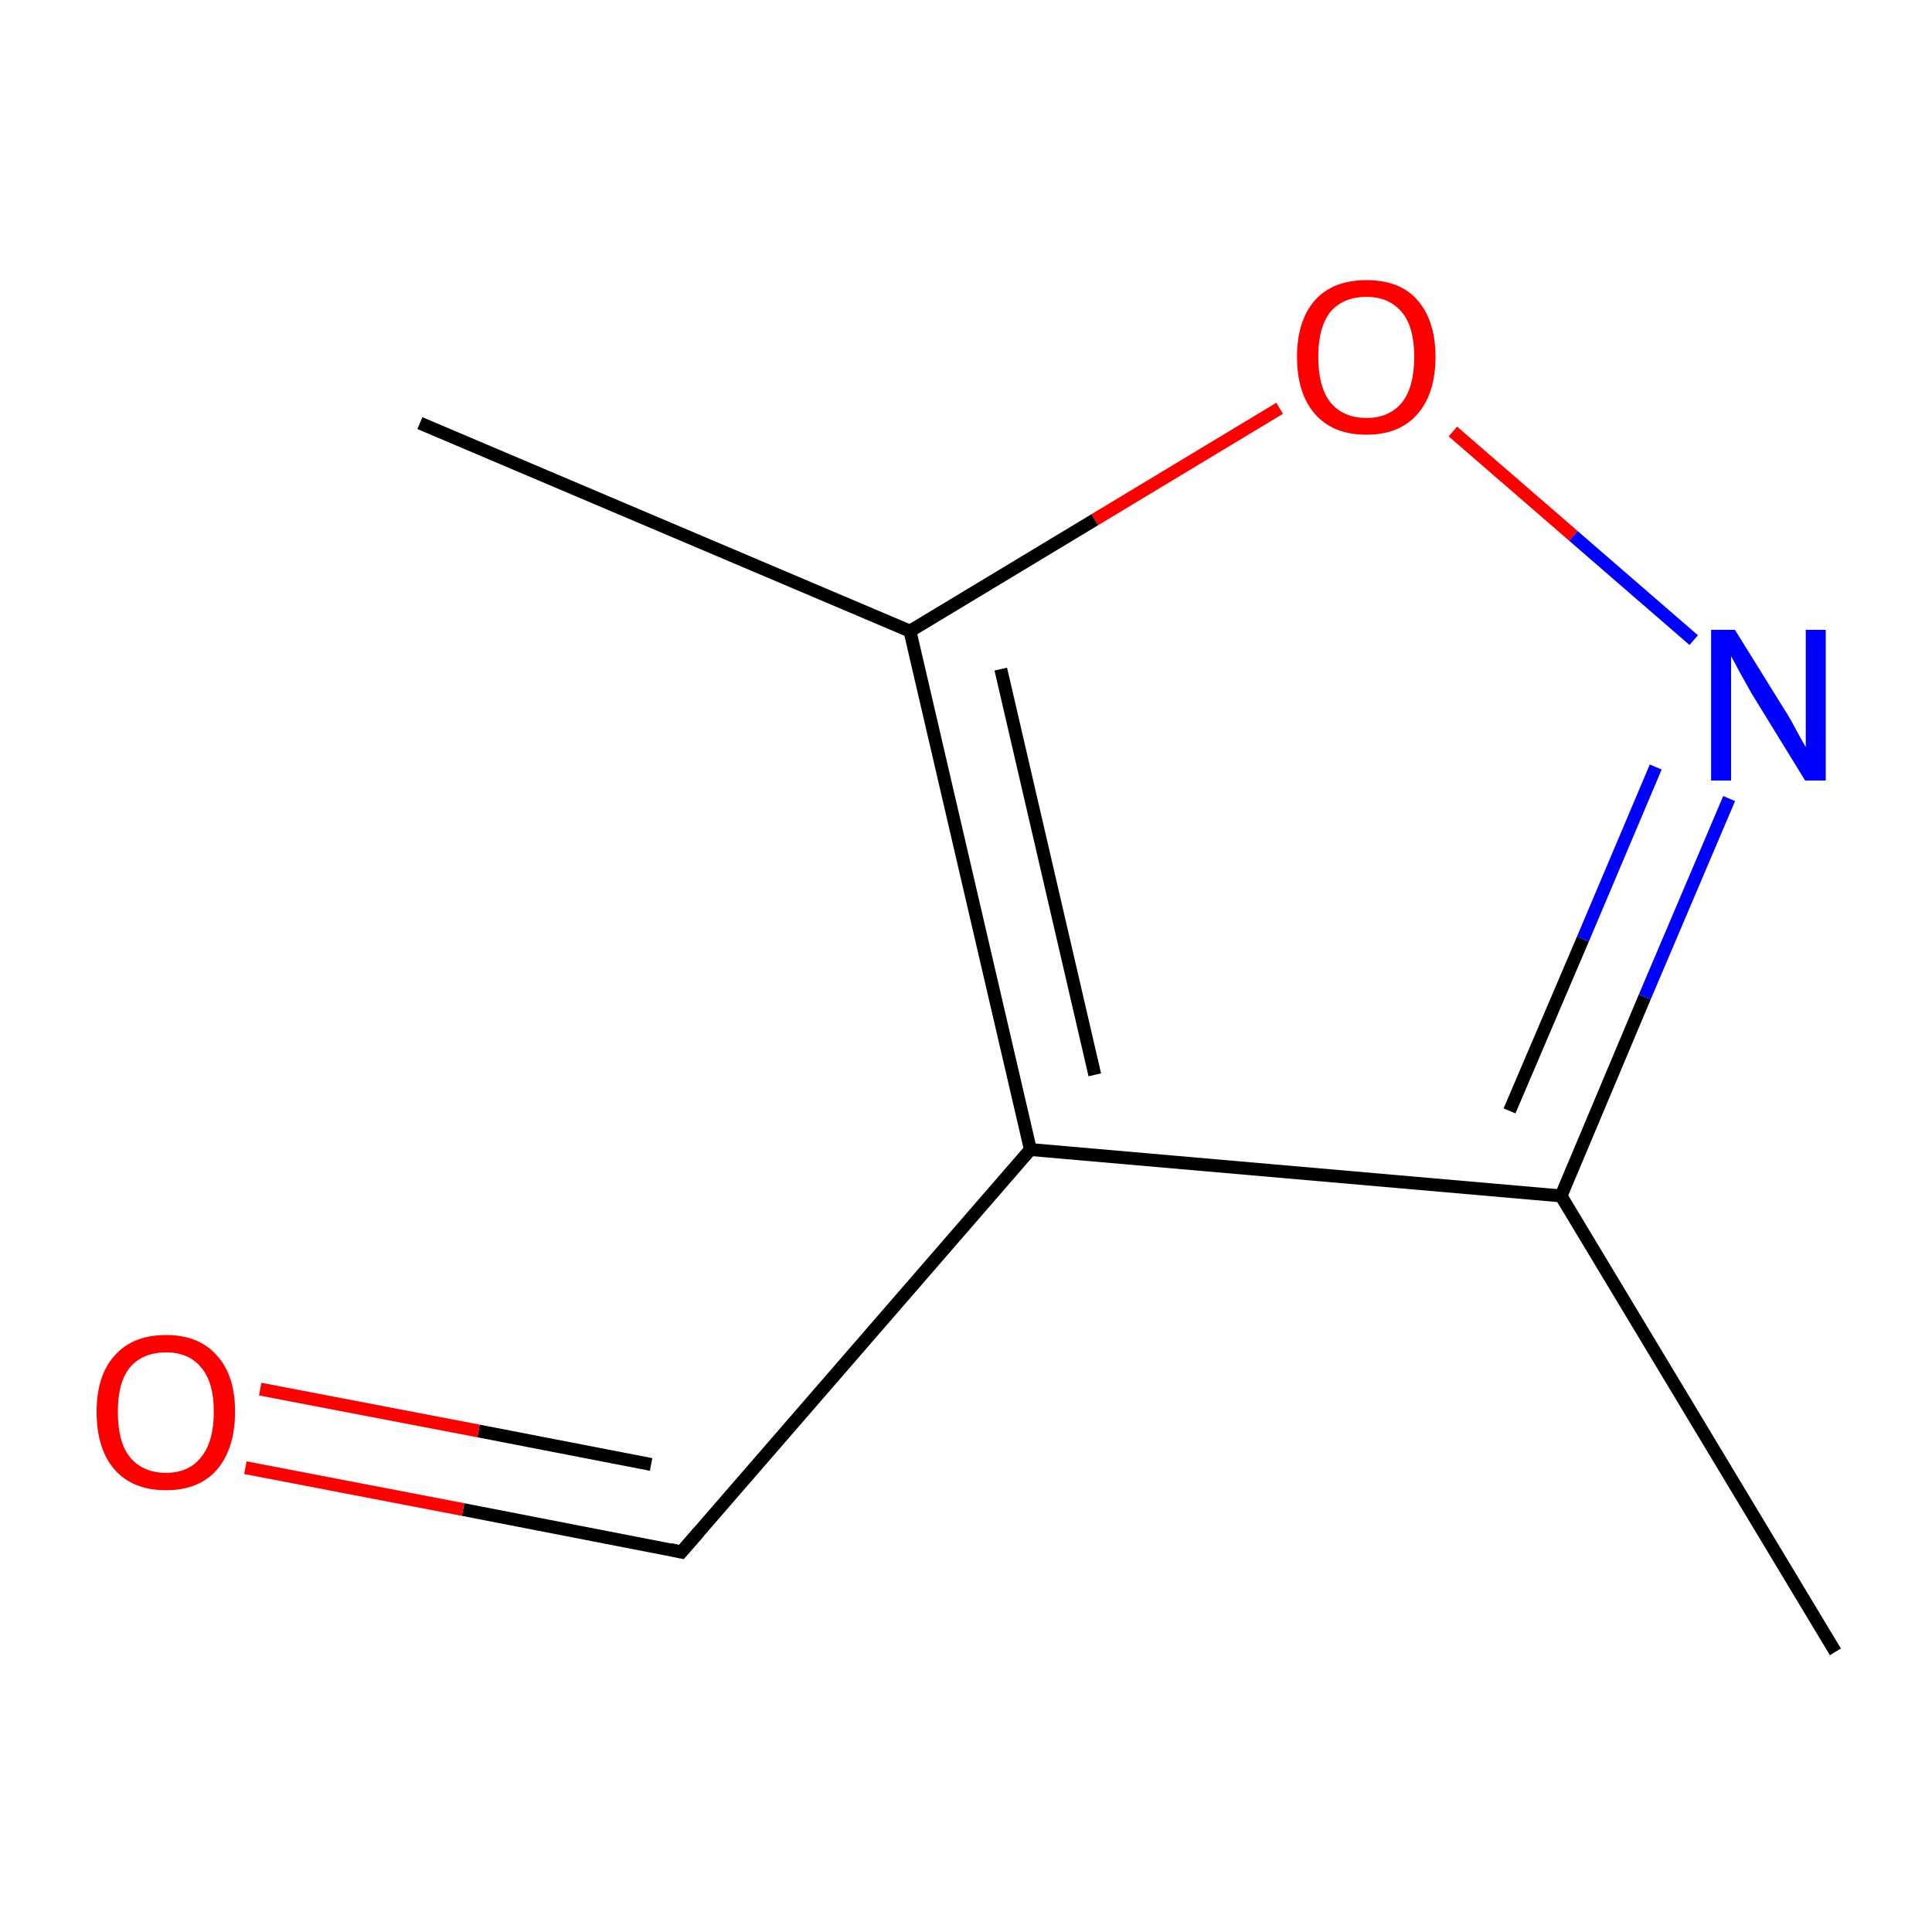 <?xml version='1.0' encoding='iso-8859-1'?>
<svg version='1.1' baseProfile='full'
              xmlns='http://www.w3.org/2000/svg'
                      xmlns:rdkit='http://www.rdkit.org/xml'
                      xmlns:xlink='http://www.w3.org/1999/xlink'
                  xml:space='preserve'
width='300px' height='300px' viewBox='0 0 300 300'>
<!-- END OF HEADER -->
<rect style='opacity:1.0;fill:#FFFFFF;stroke:none' width='300.0' height='300.0' x='0.0' y='0.0'> </rect>
<path class='bond-0 atom-0 atom-1' d='M 285.0,256.5 L 242.4,185.7' style='fill:none;fill-rule:evenodd;stroke:#000000;stroke-width:2.0px;stroke-linecap:butt;stroke-linejoin:miter;stroke-opacity:1' />
<path class='bond-1 atom-1 atom-2' d='M 242.4,185.7 L 255.4,154.8' style='fill:none;fill-rule:evenodd;stroke:#000000;stroke-width:2.0px;stroke-linecap:butt;stroke-linejoin:miter;stroke-opacity:1' />
<path class='bond-1 atom-1 atom-2' d='M 255.4,154.8 L 268.5,124.0' style='fill:none;fill-rule:evenodd;stroke:#0000FF;stroke-width:2.0px;stroke-linecap:butt;stroke-linejoin:miter;stroke-opacity:1' />
<path class='bond-1 atom-1 atom-2' d='M 234.4,172.5 L 245.8,145.8' style='fill:none;fill-rule:evenodd;stroke:#000000;stroke-width:2.0px;stroke-linecap:butt;stroke-linejoin:miter;stroke-opacity:1' />
<path class='bond-1 atom-1 atom-2' d='M 245.8,145.8 L 257.1,119.1' style='fill:none;fill-rule:evenodd;stroke:#0000FF;stroke-width:2.0px;stroke-linecap:butt;stroke-linejoin:miter;stroke-opacity:1' />
<path class='bond-2 atom-2 atom-3' d='M 263.0,99.4 L 244.3,83.2' style='fill:none;fill-rule:evenodd;stroke:#0000FF;stroke-width:2.0px;stroke-linecap:butt;stroke-linejoin:miter;stroke-opacity:1' />
<path class='bond-2 atom-2 atom-3' d='M 244.3,83.2 L 225.6,67.0' style='fill:none;fill-rule:evenodd;stroke:#FF0000;stroke-width:2.0px;stroke-linecap:butt;stroke-linejoin:miter;stroke-opacity:1' />
<path class='bond-3 atom-3 atom-4' d='M 198.7,63.4 L 170.0,80.7' style='fill:none;fill-rule:evenodd;stroke:#FF0000;stroke-width:2.0px;stroke-linecap:butt;stroke-linejoin:miter;stroke-opacity:1' />
<path class='bond-3 atom-3 atom-4' d='M 170.0,80.7 L 141.3,98.0' style='fill:none;fill-rule:evenodd;stroke:#000000;stroke-width:2.0px;stroke-linecap:butt;stroke-linejoin:miter;stroke-opacity:1' />
<path class='bond-4 atom-4 atom-5' d='M 141.3,98.0 L 65.2,65.7' style='fill:none;fill-rule:evenodd;stroke:#000000;stroke-width:2.0px;stroke-linecap:butt;stroke-linejoin:miter;stroke-opacity:1' />
<path class='bond-5 atom-4 atom-6' d='M 141.3,98.0 L 160.0,178.5' style='fill:none;fill-rule:evenodd;stroke:#000000;stroke-width:2.0px;stroke-linecap:butt;stroke-linejoin:miter;stroke-opacity:1' />
<path class='bond-5 atom-4 atom-6' d='M 155.4,103.9 L 170.0,166.9' style='fill:none;fill-rule:evenodd;stroke:#000000;stroke-width:2.0px;stroke-linecap:butt;stroke-linejoin:miter;stroke-opacity:1' />
<path class='bond-6 atom-6 atom-7' d='M 160.0,178.5 L 105.8,241.0' style='fill:none;fill-rule:evenodd;stroke:#000000;stroke-width:2.0px;stroke-linecap:butt;stroke-linejoin:miter;stroke-opacity:1' />
<path class='bond-7 atom-7 atom-8' d='M 105.8,241.0 L 71.9,234.4' style='fill:none;fill-rule:evenodd;stroke:#000000;stroke-width:2.0px;stroke-linecap:butt;stroke-linejoin:miter;stroke-opacity:1' />
<path class='bond-7 atom-7 atom-8' d='M 71.9,234.4 L 38.1,227.9' style='fill:none;fill-rule:evenodd;stroke:#FF0000;stroke-width:2.0px;stroke-linecap:butt;stroke-linejoin:miter;stroke-opacity:1' />
<path class='bond-7 atom-7 atom-8' d='M 101.1,227.4 L 74.3,222.2' style='fill:none;fill-rule:evenodd;stroke:#000000;stroke-width:2.0px;stroke-linecap:butt;stroke-linejoin:miter;stroke-opacity:1' />
<path class='bond-7 atom-7 atom-8' d='M 74.3,222.2 L 40.4,215.7' style='fill:none;fill-rule:evenodd;stroke:#FF0000;stroke-width:2.0px;stroke-linecap:butt;stroke-linejoin:miter;stroke-opacity:1' />
<path class='bond-8 atom-6 atom-1' d='M 160.0,178.5 L 242.4,185.7' style='fill:none;fill-rule:evenodd;stroke:#000000;stroke-width:2.0px;stroke-linecap:butt;stroke-linejoin:miter;stroke-opacity:1' />
<path d='M 108.5,237.9 L 105.8,241.0 L 104.1,240.6' style='fill:none;stroke:#000000;stroke-width:2.0px;stroke-linecap:butt;stroke-linejoin:miter;stroke-miterlimit:10;stroke-opacity:1;' />
<path class='atom-2' d='M 269.4 97.8
L 277.1 110.2
Q 277.9 111.4, 279.1 113.7
Q 280.3 115.9, 280.4 116.0
L 280.4 97.8
L 283.5 97.8
L 283.5 121.2
L 280.3 121.2
L 272.0 107.7
Q 271.1 106.1, 270.1 104.3
Q 269.1 102.4, 268.8 101.9
L 268.8 121.2
L 265.7 121.2
L 265.7 97.8
L 269.4 97.8
' fill='#0000FF'/>
<path class='atom-3' d='M 201.4 55.4
Q 201.4 49.8, 204.2 46.6
Q 207.0 43.5, 212.2 43.5
Q 217.4 43.5, 220.1 46.6
Q 222.9 49.8, 222.9 55.4
Q 222.9 61.1, 220.1 64.3
Q 217.3 67.5, 212.2 67.5
Q 207.0 67.5, 204.2 64.3
Q 201.4 61.1, 201.4 55.4
M 212.2 64.9
Q 215.7 64.9, 217.7 62.5
Q 219.6 60.1, 219.6 55.4
Q 219.6 50.8, 217.7 48.5
Q 215.7 46.1, 212.2 46.1
Q 208.6 46.1, 206.6 48.4
Q 204.7 50.8, 204.7 55.4
Q 204.7 60.1, 206.6 62.5
Q 208.6 64.9, 212.2 64.9
' fill='#FF0000'/>
<path class='atom-8' d='M 15.0 219.2
Q 15.0 213.6, 17.8 210.5
Q 20.6 207.3, 25.8 207.3
Q 30.9 207.3, 33.7 210.5
Q 36.5 213.6, 36.5 219.2
Q 36.5 224.9, 33.7 228.2
Q 30.9 231.4, 25.8 231.4
Q 20.6 231.4, 17.8 228.2
Q 15.0 225.0, 15.0 219.2
M 25.8 228.7
Q 29.3 228.7, 31.2 226.3
Q 33.2 223.9, 33.2 219.2
Q 33.2 214.6, 31.2 212.3
Q 29.3 210.0, 25.8 210.0
Q 22.2 210.0, 20.2 212.3
Q 18.3 214.6, 18.3 219.2
Q 18.3 224.0, 20.2 226.3
Q 22.2 228.7, 25.8 228.7
' fill='#FF0000'/>
</svg>
